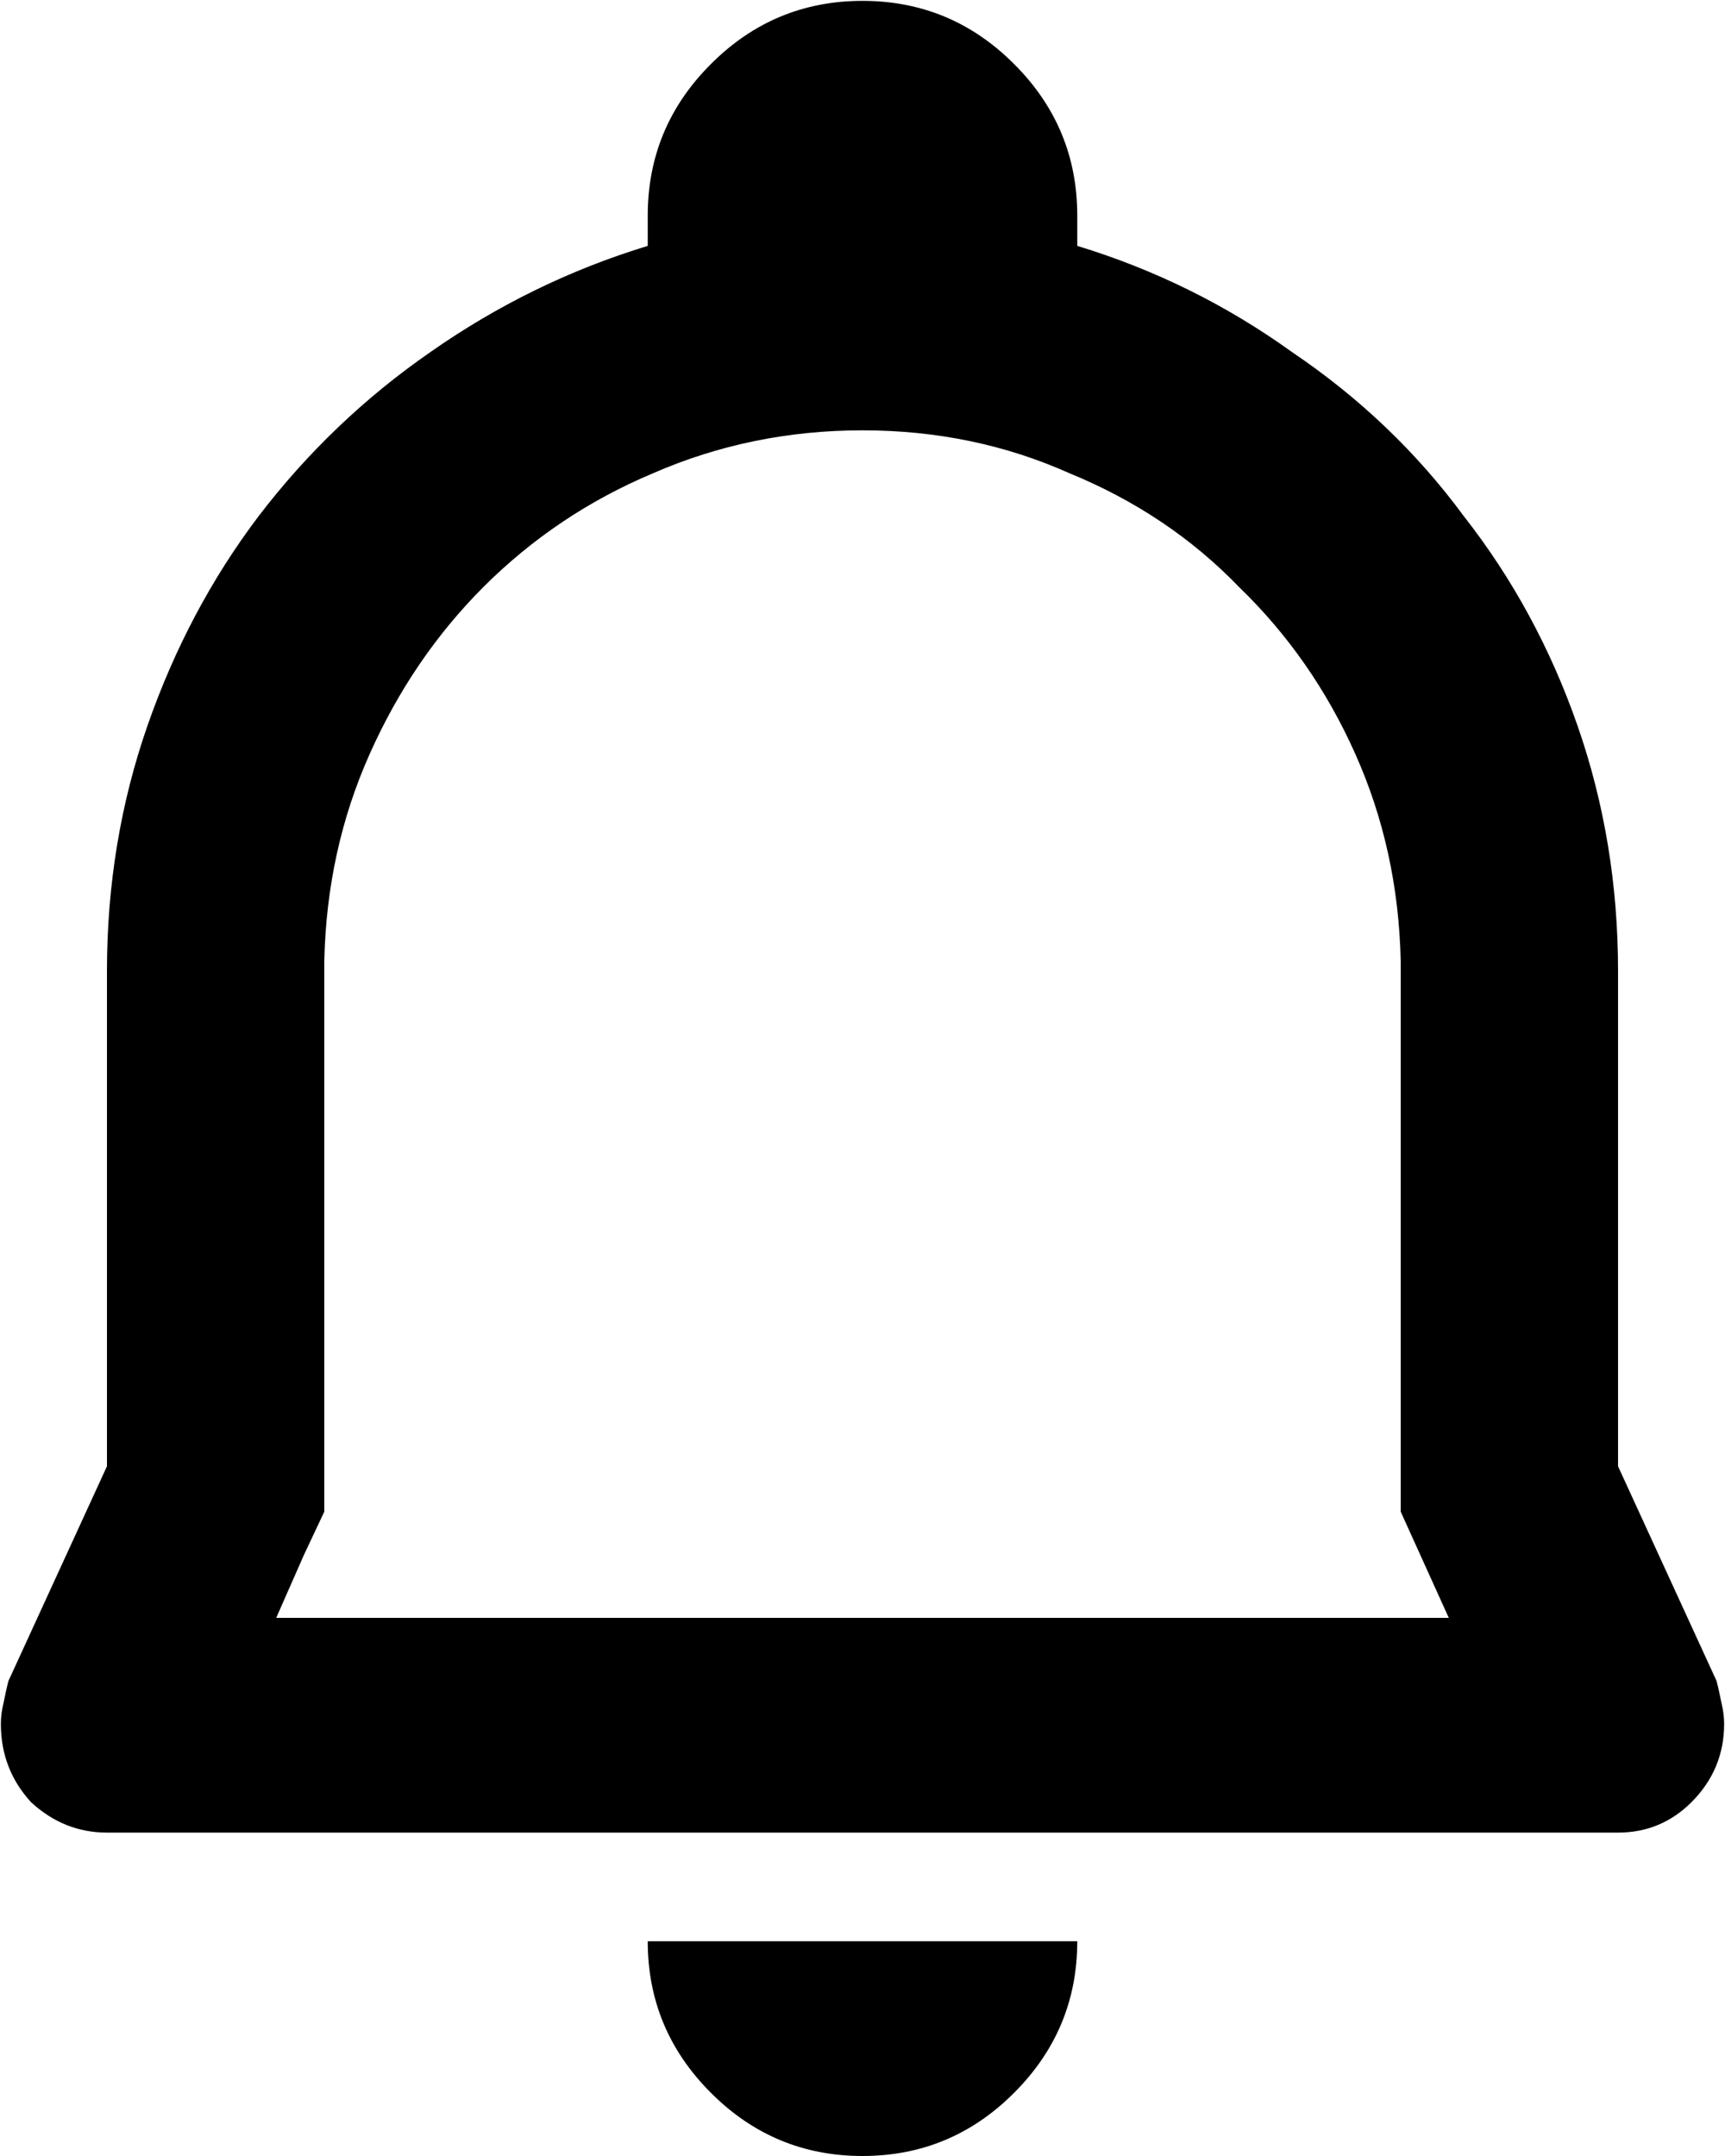 <svg width="16" height="20" viewBox="0 0 16 20" fill="none" xmlns="http://www.w3.org/2000/svg">
<path d="M8 20C8.547 20 9.016 19.805 9.406 19.414C9.797 19.023 9.992 18.555 9.992 18.008H6.008C6.008 18.555 6.203 19.023 6.594 19.414C6.984 19.805 7.453 20 8 20ZM15.922 15.594L15.008 13.602V10.344V9.008C15.008 8.211 14.883 7.453 14.633 6.734C14.383 6.016 14.031 5.367 13.578 4.789C13.141 4.195 12.609 3.688 11.984 3.266C11.375 2.828 10.711 2.5 9.992 2.281V2C9.992 1.453 9.797 0.984 9.406 0.594C9.016 0.203 8.547 0.008 8 0.008C7.453 0.008 6.984 0.203 6.594 0.594C6.203 0.984 6.008 1.453 6.008 2V2.281C5.289 2.5 4.617 2.828 3.992 3.266C3.383 3.688 2.852 4.195 2.398 4.789C1.961 5.367 1.617 6.016 1.367 6.734C1.117 7.453 0.992 8.211 0.992 9.008V10.344V13.602L0.078 15.594C0.062 15.656 0.047 15.727 0.031 15.805C0.016 15.867 0.008 15.93 0.008 15.992C0.008 16.273 0.102 16.516 0.289 16.719C0.492 16.906 0.727 17 0.992 17H15.008C15.273 17 15.5 16.906 15.688 16.719C15.891 16.516 15.992 16.273 15.992 15.992C15.992 15.93 15.984 15.867 15.969 15.805C15.953 15.727 15.938 15.656 15.922 15.594ZM9.992 15.008H2.562L2.82 14.422L3.008 14.023V10.344V9.008V8.914C3.023 8.227 3.164 7.586 3.43 6.992C3.695 6.398 4.047 5.883 4.484 5.445C4.938 4.992 5.461 4.641 6.055 4.391C6.664 4.125 7.312 3.992 8 3.992C8.688 3.992 9.328 4.125 9.922 4.391C10.531 4.641 11.055 4.992 11.492 5.445C11.945 5.883 12.305 6.398 12.57 6.992C12.836 7.586 12.977 8.227 12.992 8.914V9.008V10.344V14.023L13.438 15.008H9.992Z" fill="black"/>
</svg>
